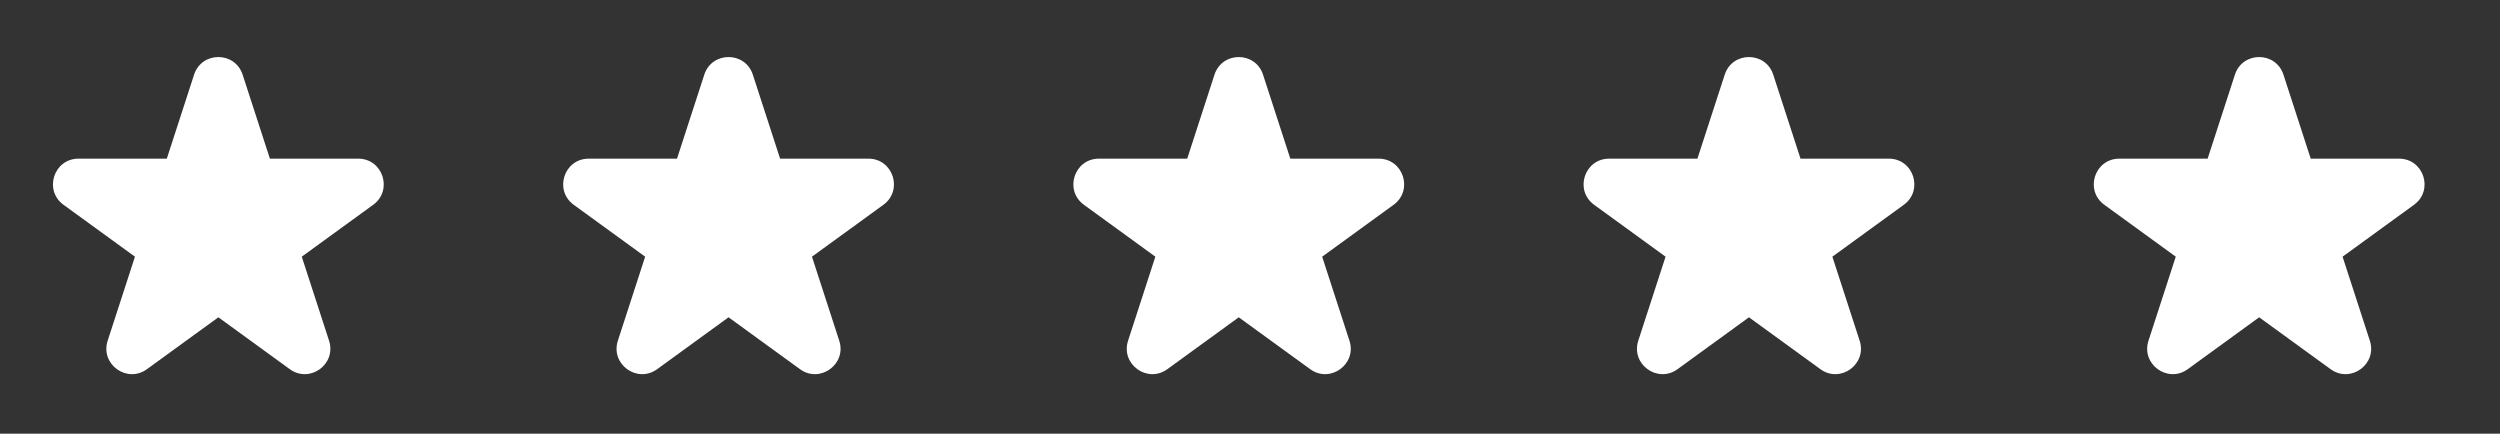 <svg width="98" height="17" viewBox="0 0 98 17" fill="none" xmlns="http://www.w3.org/2000/svg">
<rect x="0" y="0" width="98" height="17" fill="#333333" stroke="none"/>
<path d="M7.608 2.927C7.908 2.006 9.211 2.006 9.511 2.927L10.58 6.219H14.041C15.01 6.219 15.413 7.458 14.629 8.028L11.829 10.062L12.899 13.354C13.198 14.275 12.143 15.041 11.36 14.472L8.56 12.438L5.759 14.472C4.976 15.041 3.921 14.275 4.221 13.354L5.29 10.062L2.49 8.028C1.706 7.458 2.109 6.219 3.078 6.219H6.539L7.608 2.927Z" fill="white"/>
<path d="M27.608 2.927C27.908 2.006 29.211 2.006 29.511 2.927L30.58 6.219H34.041C35.01 6.219 35.413 7.458 34.629 8.028L31.829 10.062L32.898 13.354C33.198 14.275 32.143 15.041 31.36 14.472L28.559 12.438L25.759 14.472C24.976 15.041 23.921 14.275 24.221 13.354L25.29 10.062L22.49 8.028C21.706 7.458 22.109 6.219 23.078 6.219H26.539L27.608 2.927Z" fill="white"/>
<path d="M47.608 2.927C47.908 2.006 49.211 2.006 49.511 2.927L50.58 6.219H54.041C55.01 6.219 55.413 7.458 54.629 8.028L51.829 10.062L52.898 13.354C53.198 14.275 52.143 15.041 51.36 14.472L48.559 12.438L45.759 14.472C44.976 15.041 43.921 14.275 44.221 13.354L45.29 10.062L42.49 8.028C41.706 7.458 42.109 6.219 43.078 6.219H46.539L47.608 2.927Z" fill="white"/>
<path d="M67.609 2.927C67.908 2.006 69.211 2.006 69.511 2.927L70.58 6.219H74.041C75.01 6.219 75.413 7.458 74.629 8.028L71.829 10.062L72.898 13.354C73.198 14.275 72.143 15.041 71.36 14.472L68.559 12.438L65.759 14.472C64.976 15.041 63.921 14.275 64.221 13.354L65.29 10.062L62.49 8.028C61.706 7.458 62.109 6.219 63.078 6.219H66.539L67.609 2.927Z" fill="white"/>
<path d="M87.609 2.927C87.908 2.006 89.211 2.006 89.511 2.927L90.58 6.219H94.041C95.01 6.219 95.413 7.458 94.629 8.028L91.829 10.062L92.898 13.354C93.198 14.275 92.143 15.041 91.36 14.472L88.559 12.438L85.759 14.472C84.976 15.041 83.921 14.275 84.221 13.354L85.29 10.062L82.49 8.028C81.706 7.458 82.109 6.219 83.078 6.219H86.539L87.609 2.927Z" fill="white"/>
</svg>
